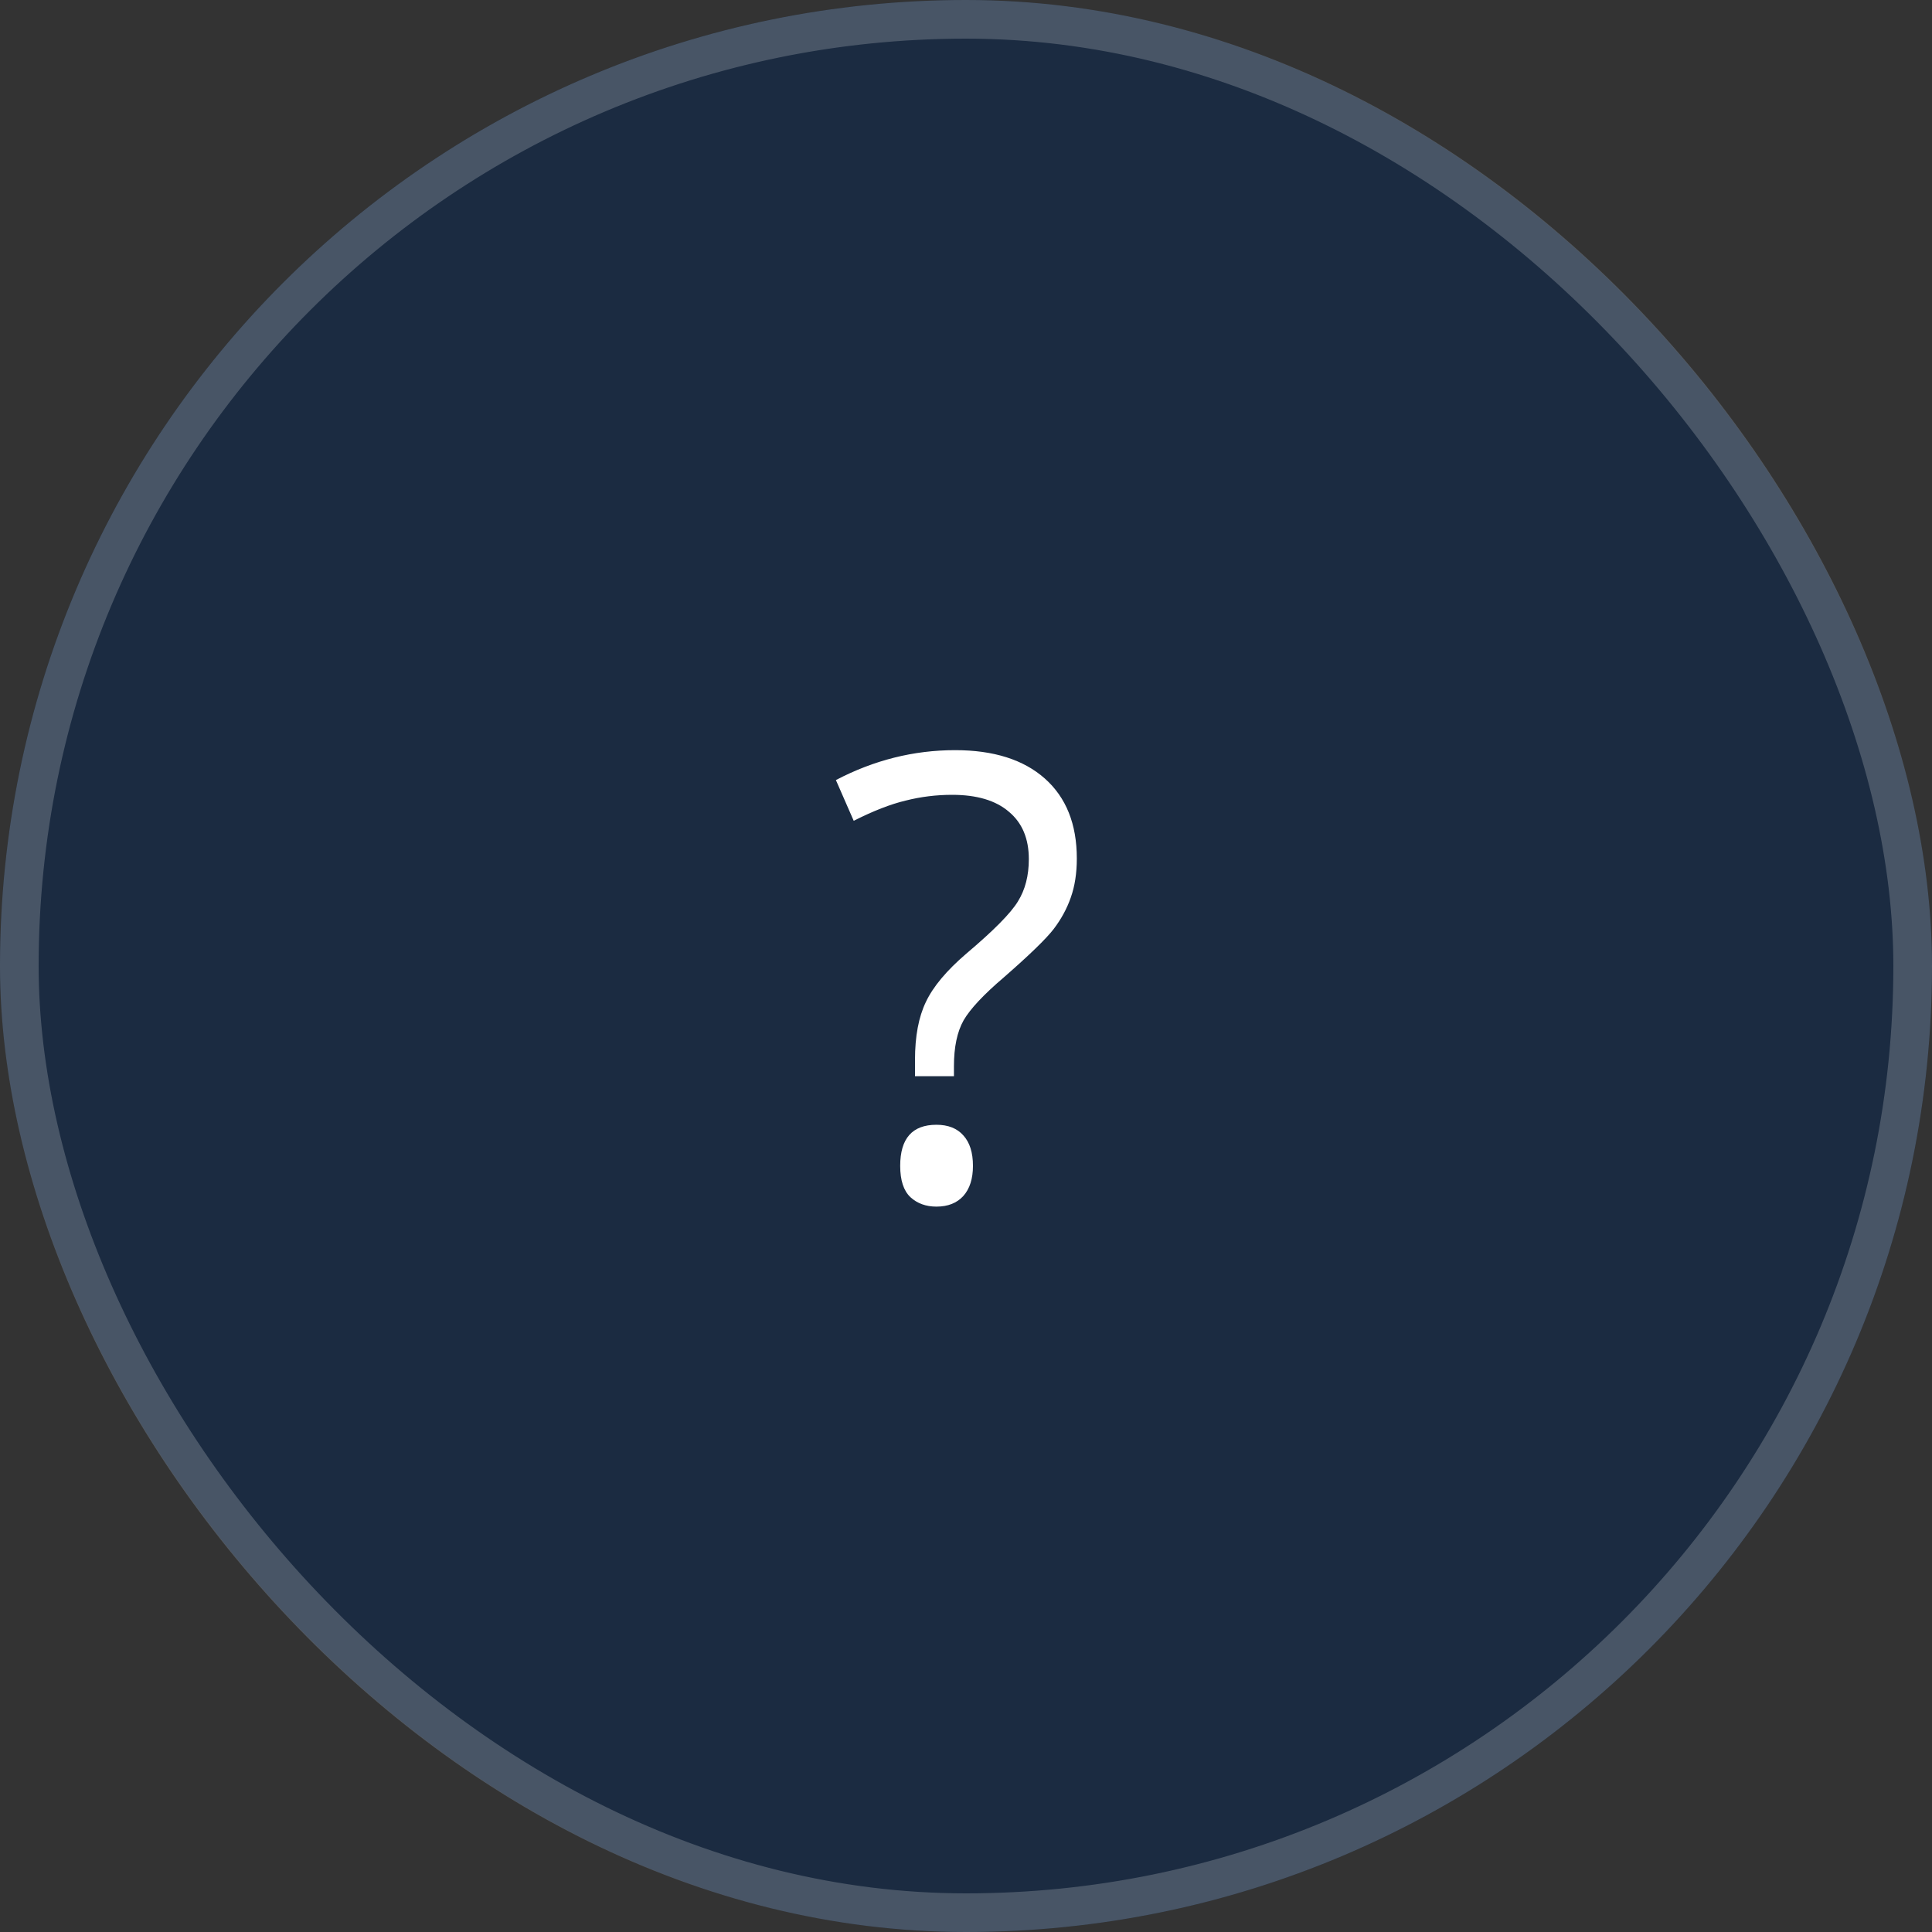 <svg width="50" height="50" viewBox="0 0 50 50" fill="none" xmlns="http://www.w3.org/2000/svg">
<rect x="0" y="0" width="50" height="50" fill="#333333" stroke="none"/>
<rect width="50" height="50" rx="25" fill="#1B2B41"/>
<path d="M23.68 27.852V27.43C23.68 26.82 23.774 26.32 23.962 25.93C24.149 25.534 24.498 25.117 25.008 24.68C25.717 24.081 26.162 23.63 26.344 23.328C26.532 23.026 26.626 22.662 26.626 22.234C26.626 21.703 26.454 21.294 26.11 21.008C25.771 20.716 25.282 20.57 24.641 20.57C24.23 20.57 23.829 20.62 23.438 20.719C23.047 20.812 22.599 20.987 22.094 21.242L21.633 20.188C22.618 19.672 23.646 19.414 24.719 19.414C25.714 19.414 26.488 19.659 27.04 20.148C27.592 20.638 27.868 21.328 27.868 22.219C27.868 22.599 27.816 22.935 27.712 23.227C27.613 23.513 27.464 23.787 27.266 24.047C27.068 24.302 26.641 24.716 25.985 25.289C25.459 25.737 25.11 26.109 24.938 26.406C24.771 26.703 24.688 27.099 24.688 27.594V27.852H23.68ZM23.297 30.172C23.297 29.463 23.61 29.109 24.235 29.109C24.537 29.109 24.769 29.201 24.93 29.383C25.097 29.565 25.18 29.828 25.18 30.172C25.18 30.505 25.097 30.766 24.93 30.953C24.764 31.135 24.532 31.227 24.235 31.227C23.964 31.227 23.74 31.146 23.563 30.984C23.386 30.818 23.297 30.547 23.297 30.172Z" fill="white"/>
<rect x="0.5" y="0.5" width="49" height="49" rx="24.5" stroke="#76808D" stroke-opacity="0.5"/>
</svg>
